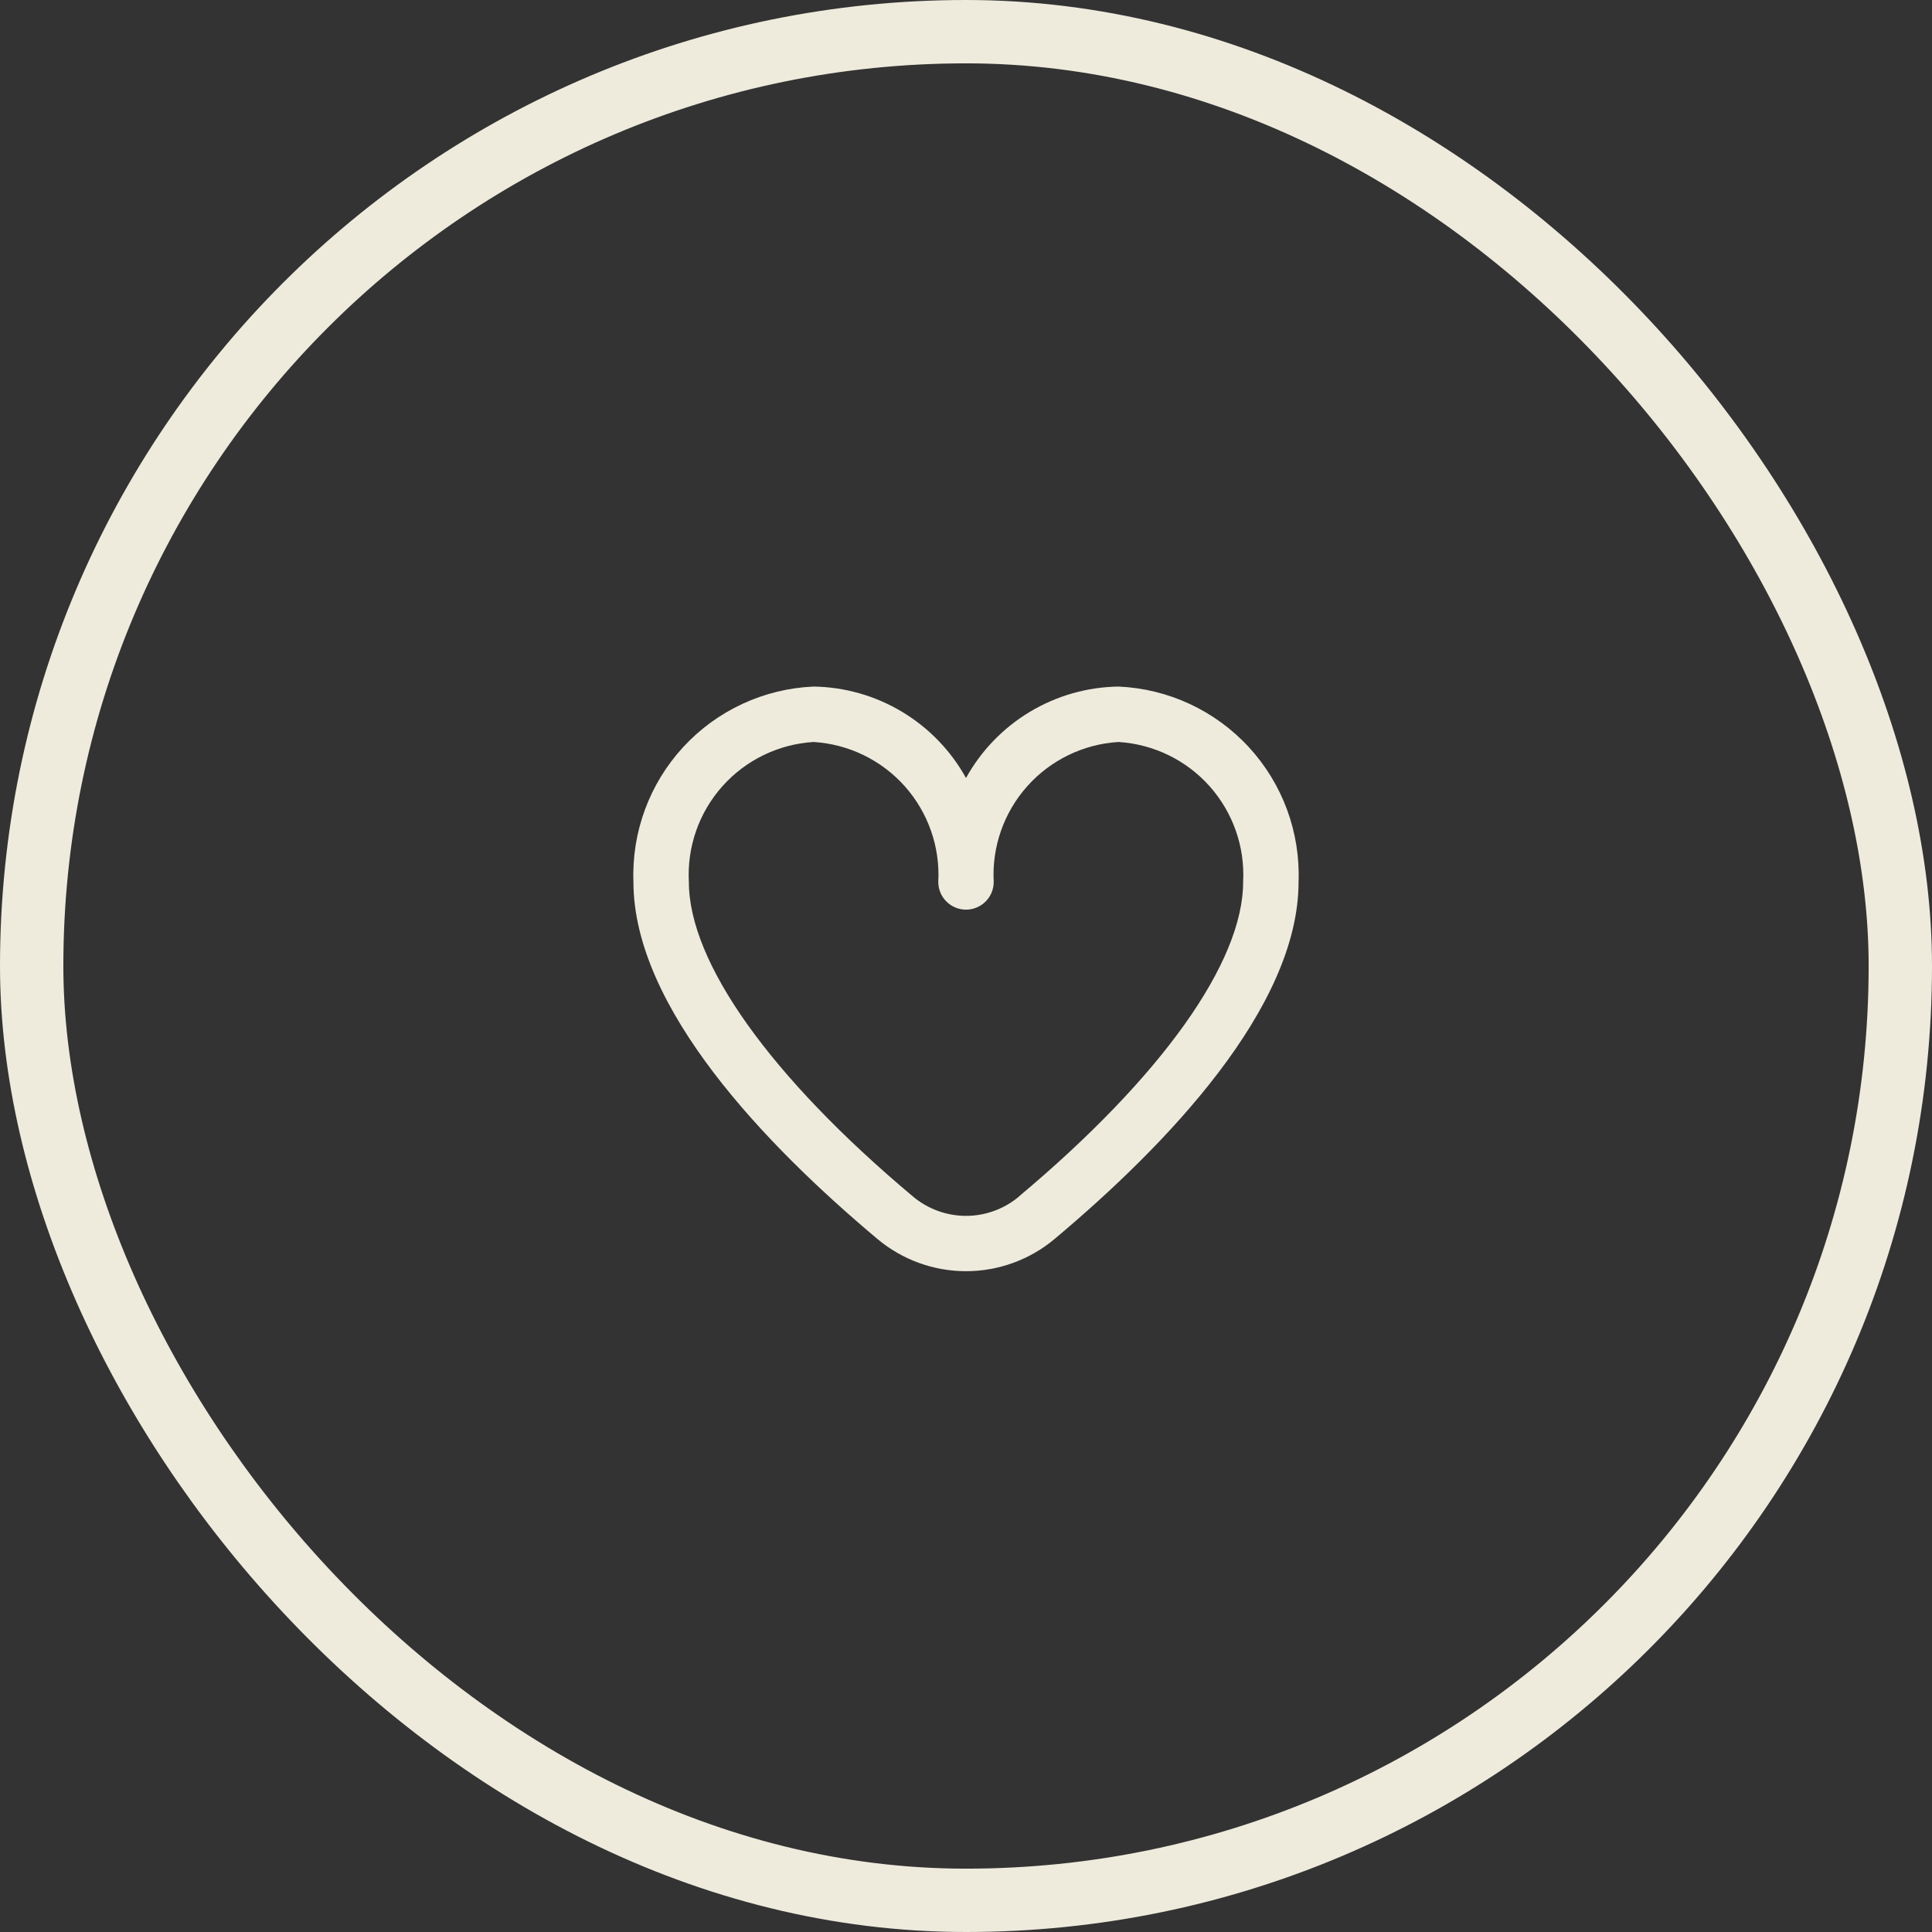 <svg width="61" height="61" viewBox="0 0 61 61" fill="none" xmlns="http://www.w3.org/2000/svg">
<rect x="0" y="0" width="61" height="61" fill="#333333" stroke="none"/>
<g clip-path="url(#clip0_1406_2288)">
<path d="M35.312 21.677C34.327 21.692 33.363 21.967 32.518 22.474C31.673 22.981 30.977 23.702 30.5 24.564C30.023 23.702 29.326 22.981 28.481 22.474C27.636 21.967 26.673 21.692 25.687 21.677C24.117 21.745 22.637 22.432 21.571 23.588C20.506 24.744 19.941 26.275 20 27.846C20 31.824 24.188 36.17 27.7 39.116C28.484 39.775 29.476 40.136 30.5 40.136C31.524 40.136 32.516 39.775 33.3 39.116C36.812 36.17 41 31.824 41 27.846C41.059 26.275 40.494 24.744 39.428 23.588C38.363 22.432 36.883 21.745 35.312 21.677ZM32.175 37.777C31.706 38.172 31.113 38.389 30.5 38.389C29.887 38.389 29.293 38.172 28.824 37.777C24.328 34.005 21.75 30.386 21.75 27.846C21.69 26.739 22.07 25.653 22.808 24.825C23.546 23.997 24.581 23.495 25.687 23.427C26.794 23.495 27.829 23.997 28.567 24.825C29.304 25.653 29.685 26.739 29.625 27.846C29.625 28.078 29.717 28.3 29.881 28.464C30.045 28.628 30.268 28.721 30.5 28.721C30.732 28.721 30.954 28.628 31.119 28.464C31.283 28.3 31.375 28.078 31.375 27.846C31.315 26.739 31.695 25.653 32.433 24.825C33.171 23.997 34.206 23.495 35.312 23.427C36.419 23.495 37.454 23.997 38.192 24.825C38.929 25.653 39.31 26.739 39.25 27.846C39.25 30.386 36.671 34.005 32.175 37.773V37.777Z" fill="#EEEBDD"/>
</g>
<rect x="1" y="1" width="59" height="59" rx="29.5" stroke="#EEEBDD" stroke-width="2"/>
<defs>
<clipPath id="clip0_1406_2288">
<rect width="21" height="21" fill="white" transform="translate(20 20)"/>
</clipPath>
</defs>
</svg>
